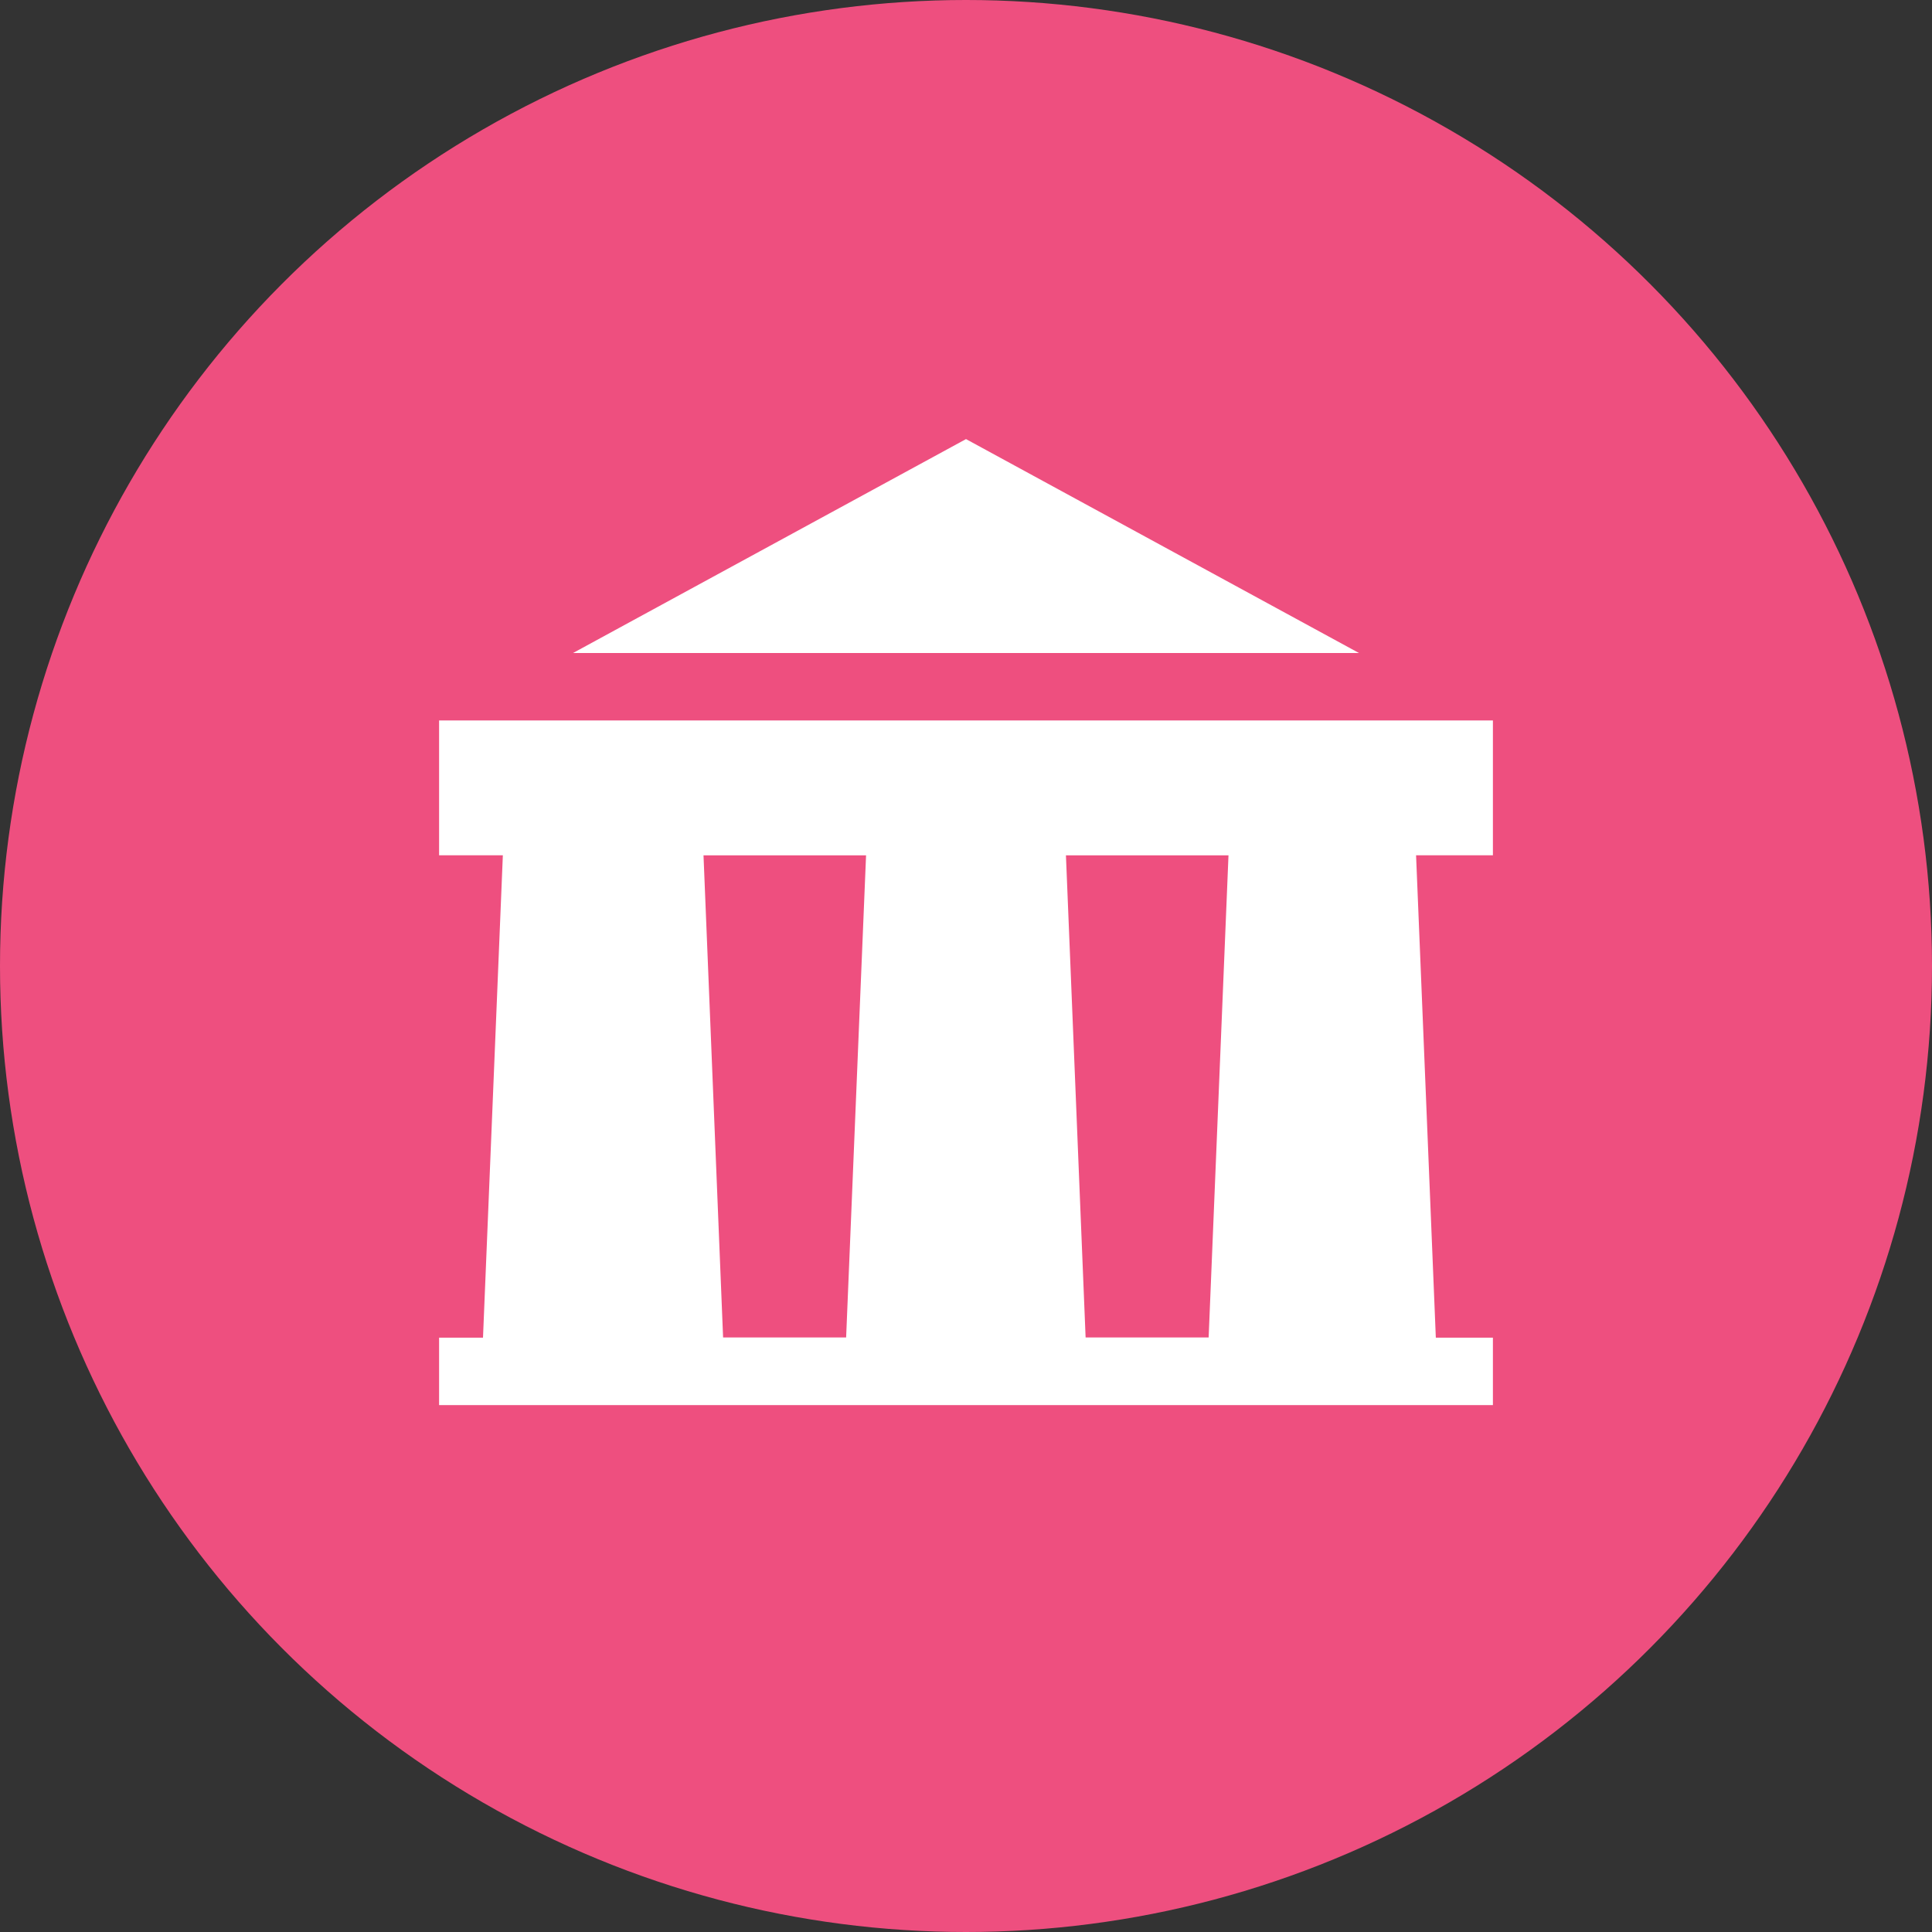 <svg width="22" height="22" viewBox="0 0 22 22" fill="none" xmlns="http://www.w3.org/2000/svg">
<rect x="0" y="0" width="22" height="22" fill="#333333" stroke="none"/>
<circle cx="11" cy="11" r="11" fill="#EE4F7F"/>
<path d="M17 8.204H5V9.739H5.726L5.5 15.232H5V16H17V15.232H16.35L16.125 9.739H17V8.204ZM9.635 15.23H8.234L8.011 9.74H9.862L9.635 15.23ZM13.763 15.23H12.362L12.138 9.74H13.989L13.763 15.23Z" fill="white"/>
<path d="M11 5L6.525 7.436H15.475L11 5Z" fill="white"/>
</svg>
